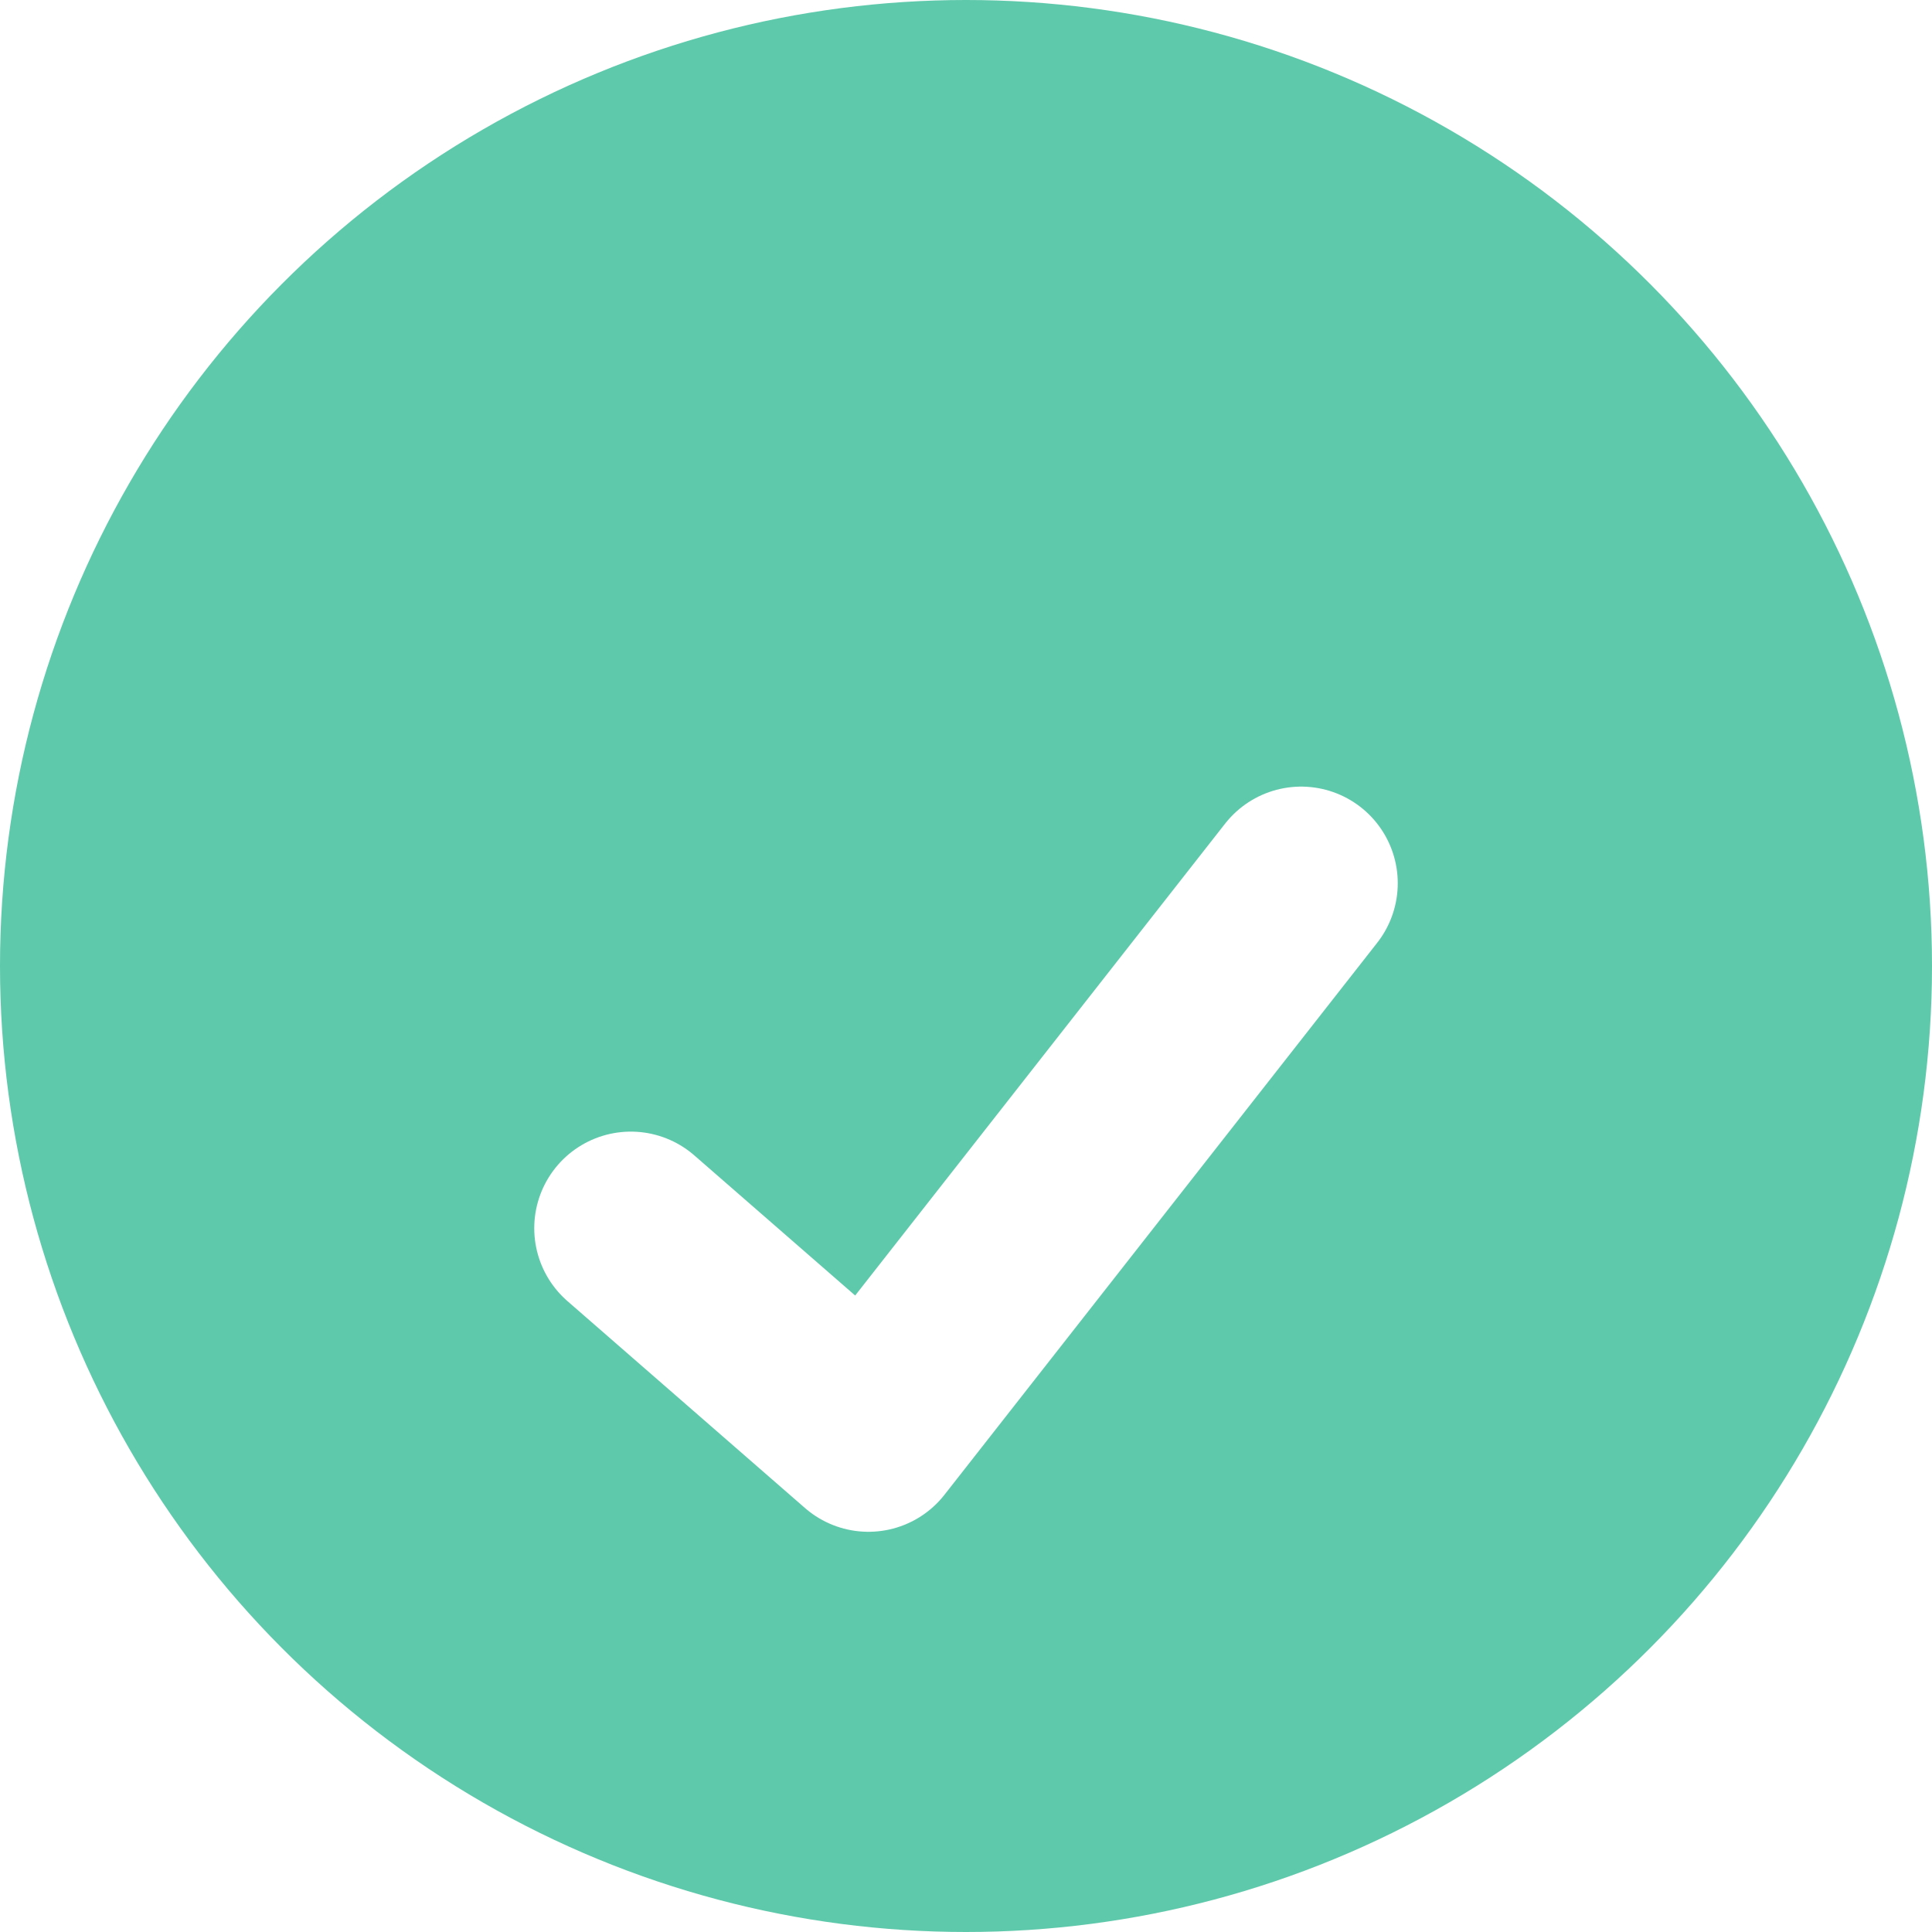 <svg width="40" height="40" viewBox="0 0 40 40" fill="none" xmlns="http://www.w3.org/2000/svg">
<circle cx="20" cy="20" r="20" fill="#5FC9AB"/>
<g filter="url(#filter0_d_242_354)">
<path d="M13.061 21.429L17.98 25.714L26.939 14.286" stroke="white" stroke-width="4" stroke-linecap="round" stroke-linejoin="round"/>
</g>
<defs>
<filter id="filter0_d_242_354" x="8.061" y="12.286" width="23.878" height="22.429" filterUnits="userSpaceOnUse" color-interpolation-filters="sRGB">
<feFlood flood-opacity="0" result="BackgroundImageFix"/>
<feColorMatrix in="SourceAlpha" type="matrix" values="0 0 0 0 0 0 0 0 0 0 0 0 0 0 0 0 0 0 127 0" result="hardAlpha"/>
<feOffset dy="4"/>
<feGaussianBlur stdDeviation="1.5"/>
<feColorMatrix type="matrix" values="0 0 0 0 0 0 0 0 0 0 0 0 0 0 0 0 0 0 0.15 0"/>
<feBlend mode="normal" in2="BackgroundImageFix" result="effect1_dropShadow_242_354"/>
<feBlend mode="normal" in="SourceGraphic" in2="effect1_dropShadow_242_354" result="shape"/>
</filter>
</defs>
</svg>
